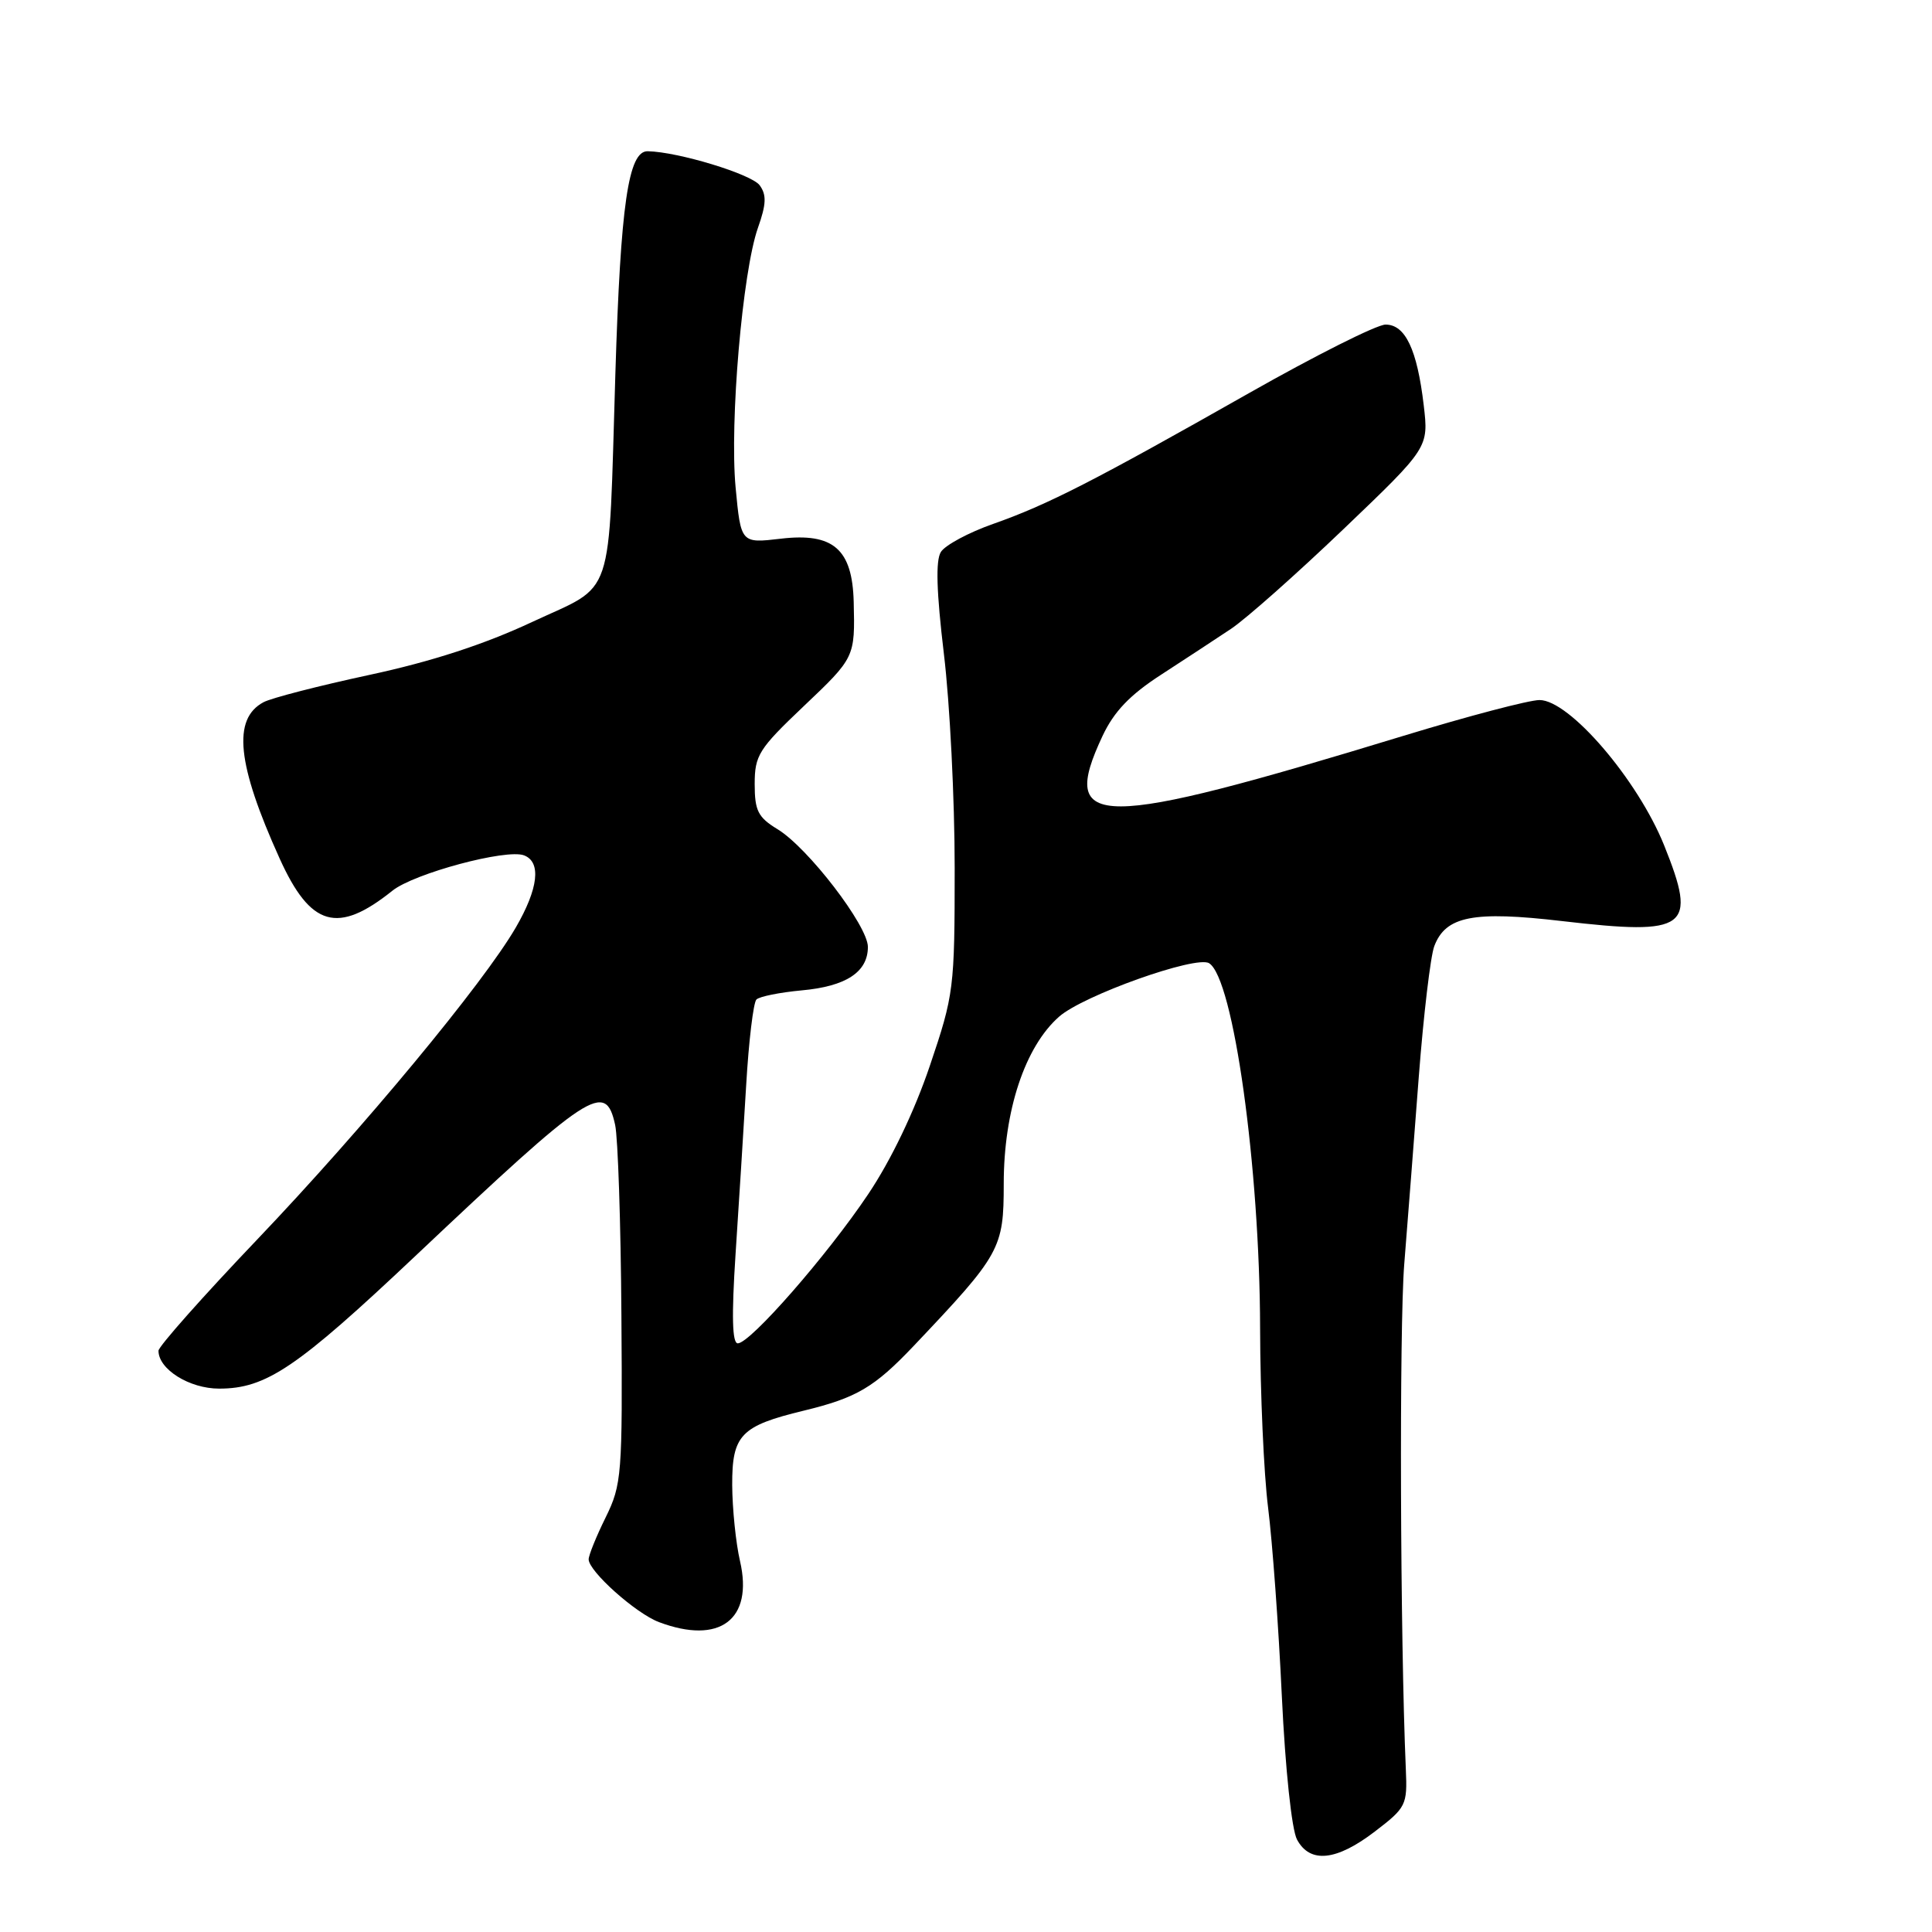 <?xml version="1.0" encoding="UTF-8" standalone="no"?>
<!DOCTYPE svg PUBLIC "-//W3C//DTD SVG 1.1//EN" "http://www.w3.org/Graphics/SVG/1.1/DTD/svg11.dtd" >
<svg xmlns="http://www.w3.org/2000/svg" xmlns:xlink="http://www.w3.org/1999/xlink" version="1.1" viewBox="0 0 256 256">
 <g >
 <path fill="currentColor"
d=" M 182.17 242.69 C 186.33 239.51 186.49 239.18 186.28 234.44 C 185.53 217.18 185.40 175.89 186.07 167.50 C 186.51 162.00 187.38 150.81 188.00 142.63 C 188.63 134.46 189.55 126.69 190.05 125.37 C 191.56 121.39 195.20 120.67 207.00 122.05 C 223.67 123.99 224.94 123.04 220.51 112.02 C 217.00 103.30 207.95 92.75 203.99 92.76 C 202.62 92.76 194.53 94.89 186.00 97.49 C 145.15 109.96 140.25 109.97 146.09 97.52 C 147.62 94.27 149.72 92.08 153.84 89.41 C 156.95 87.39 161.12 84.66 163.11 83.33 C 165.09 82.01 171.80 76.06 178.01 70.12 C 189.31 59.31 189.31 59.31 188.65 53.69 C 187.78 46.31 186.21 43.00 183.59 43.01 C 182.44 43.01 174.30 47.10 165.50 52.09 C 144.93 63.75 138.84 66.87 131.60 69.42 C 128.35 70.56 125.23 72.24 124.67 73.14 C 123.96 74.27 124.09 78.44 125.07 86.64 C 125.86 93.16 126.50 105.92 126.50 115.00 C 126.50 131.02 126.40 131.79 123.21 141.22 C 121.17 147.25 118.07 153.72 115.05 158.22 C 109.62 166.33 99.41 178.00 97.76 178.00 C 97.02 178.00 96.93 174.40 97.46 166.25 C 97.89 159.79 98.52 149.70 98.87 143.83 C 99.21 137.96 99.83 132.83 100.23 132.44 C 100.63 132.04 103.33 131.50 106.23 131.23 C 112.11 130.70 115.00 128.80 115.00 125.47 C 115.00 122.67 107.05 112.31 103.02 109.87 C 100.44 108.30 100.00 107.42 100.00 103.89 C 100.00 100.09 100.54 99.23 106.45 93.62 C 113.29 87.13 113.30 87.11 113.12 79.75 C 112.94 72.75 110.41 70.56 103.46 71.38 C 98.17 72.00 98.17 72.00 97.47 64.57 C 96.67 55.94 98.38 36.01 100.43 30.19 C 101.54 27.06 101.59 25.82 100.66 24.55 C 99.58 23.08 89.88 20.12 85.83 20.04 C 83.26 19.98 82.23 27.06 81.54 49.50 C 80.59 80.22 81.59 77.24 70.48 82.43 C 64.16 85.39 57.11 87.68 48.94 89.43 C 42.26 90.87 35.94 92.49 34.91 93.05 C 30.78 95.26 31.40 101.26 37.05 113.75 C 41.15 122.82 44.74 123.84 52.00 118.02 C 54.86 115.73 67.11 112.44 69.44 113.34 C 71.75 114.22 71.34 117.74 68.34 122.91 C 64.03 130.33 48.17 149.46 34.09 164.23 C 26.89 171.78 21.00 178.42 21.00 178.98 C 21.00 181.44 25.10 184.00 29.04 184.00 C 35.26 184.00 39.33 181.25 55.00 166.46 C 78.30 144.46 80.23 143.20 81.51 149.06 C 81.88 150.75 82.26 162.11 82.34 174.31 C 82.49 195.46 82.39 196.71 80.25 201.07 C 79.01 203.58 78.00 206.08 78.00 206.62 C 78.00 208.20 84.24 213.78 87.32 214.94 C 95.36 217.97 99.84 214.61 98.06 206.87 C 97.50 204.47 97.04 199.92 97.02 196.77 C 97.00 190.14 98.15 188.94 106.50 186.92 C 113.51 185.22 115.85 183.84 121.08 178.33 C 132.59 166.19 133.00 165.45 133.00 156.86 C 133.00 147.17 135.81 138.70 140.34 134.71 C 143.54 131.89 158.49 126.57 160.21 127.63 C 163.44 129.62 166.93 154.67 166.97 176.03 C 166.99 184.57 167.46 195.26 168.03 199.78 C 168.60 204.31 169.42 215.55 169.85 224.76 C 170.31 234.44 171.16 242.45 171.86 243.75 C 173.58 246.95 177.08 246.59 182.17 242.69 Z "/>
</g>
</svg>
